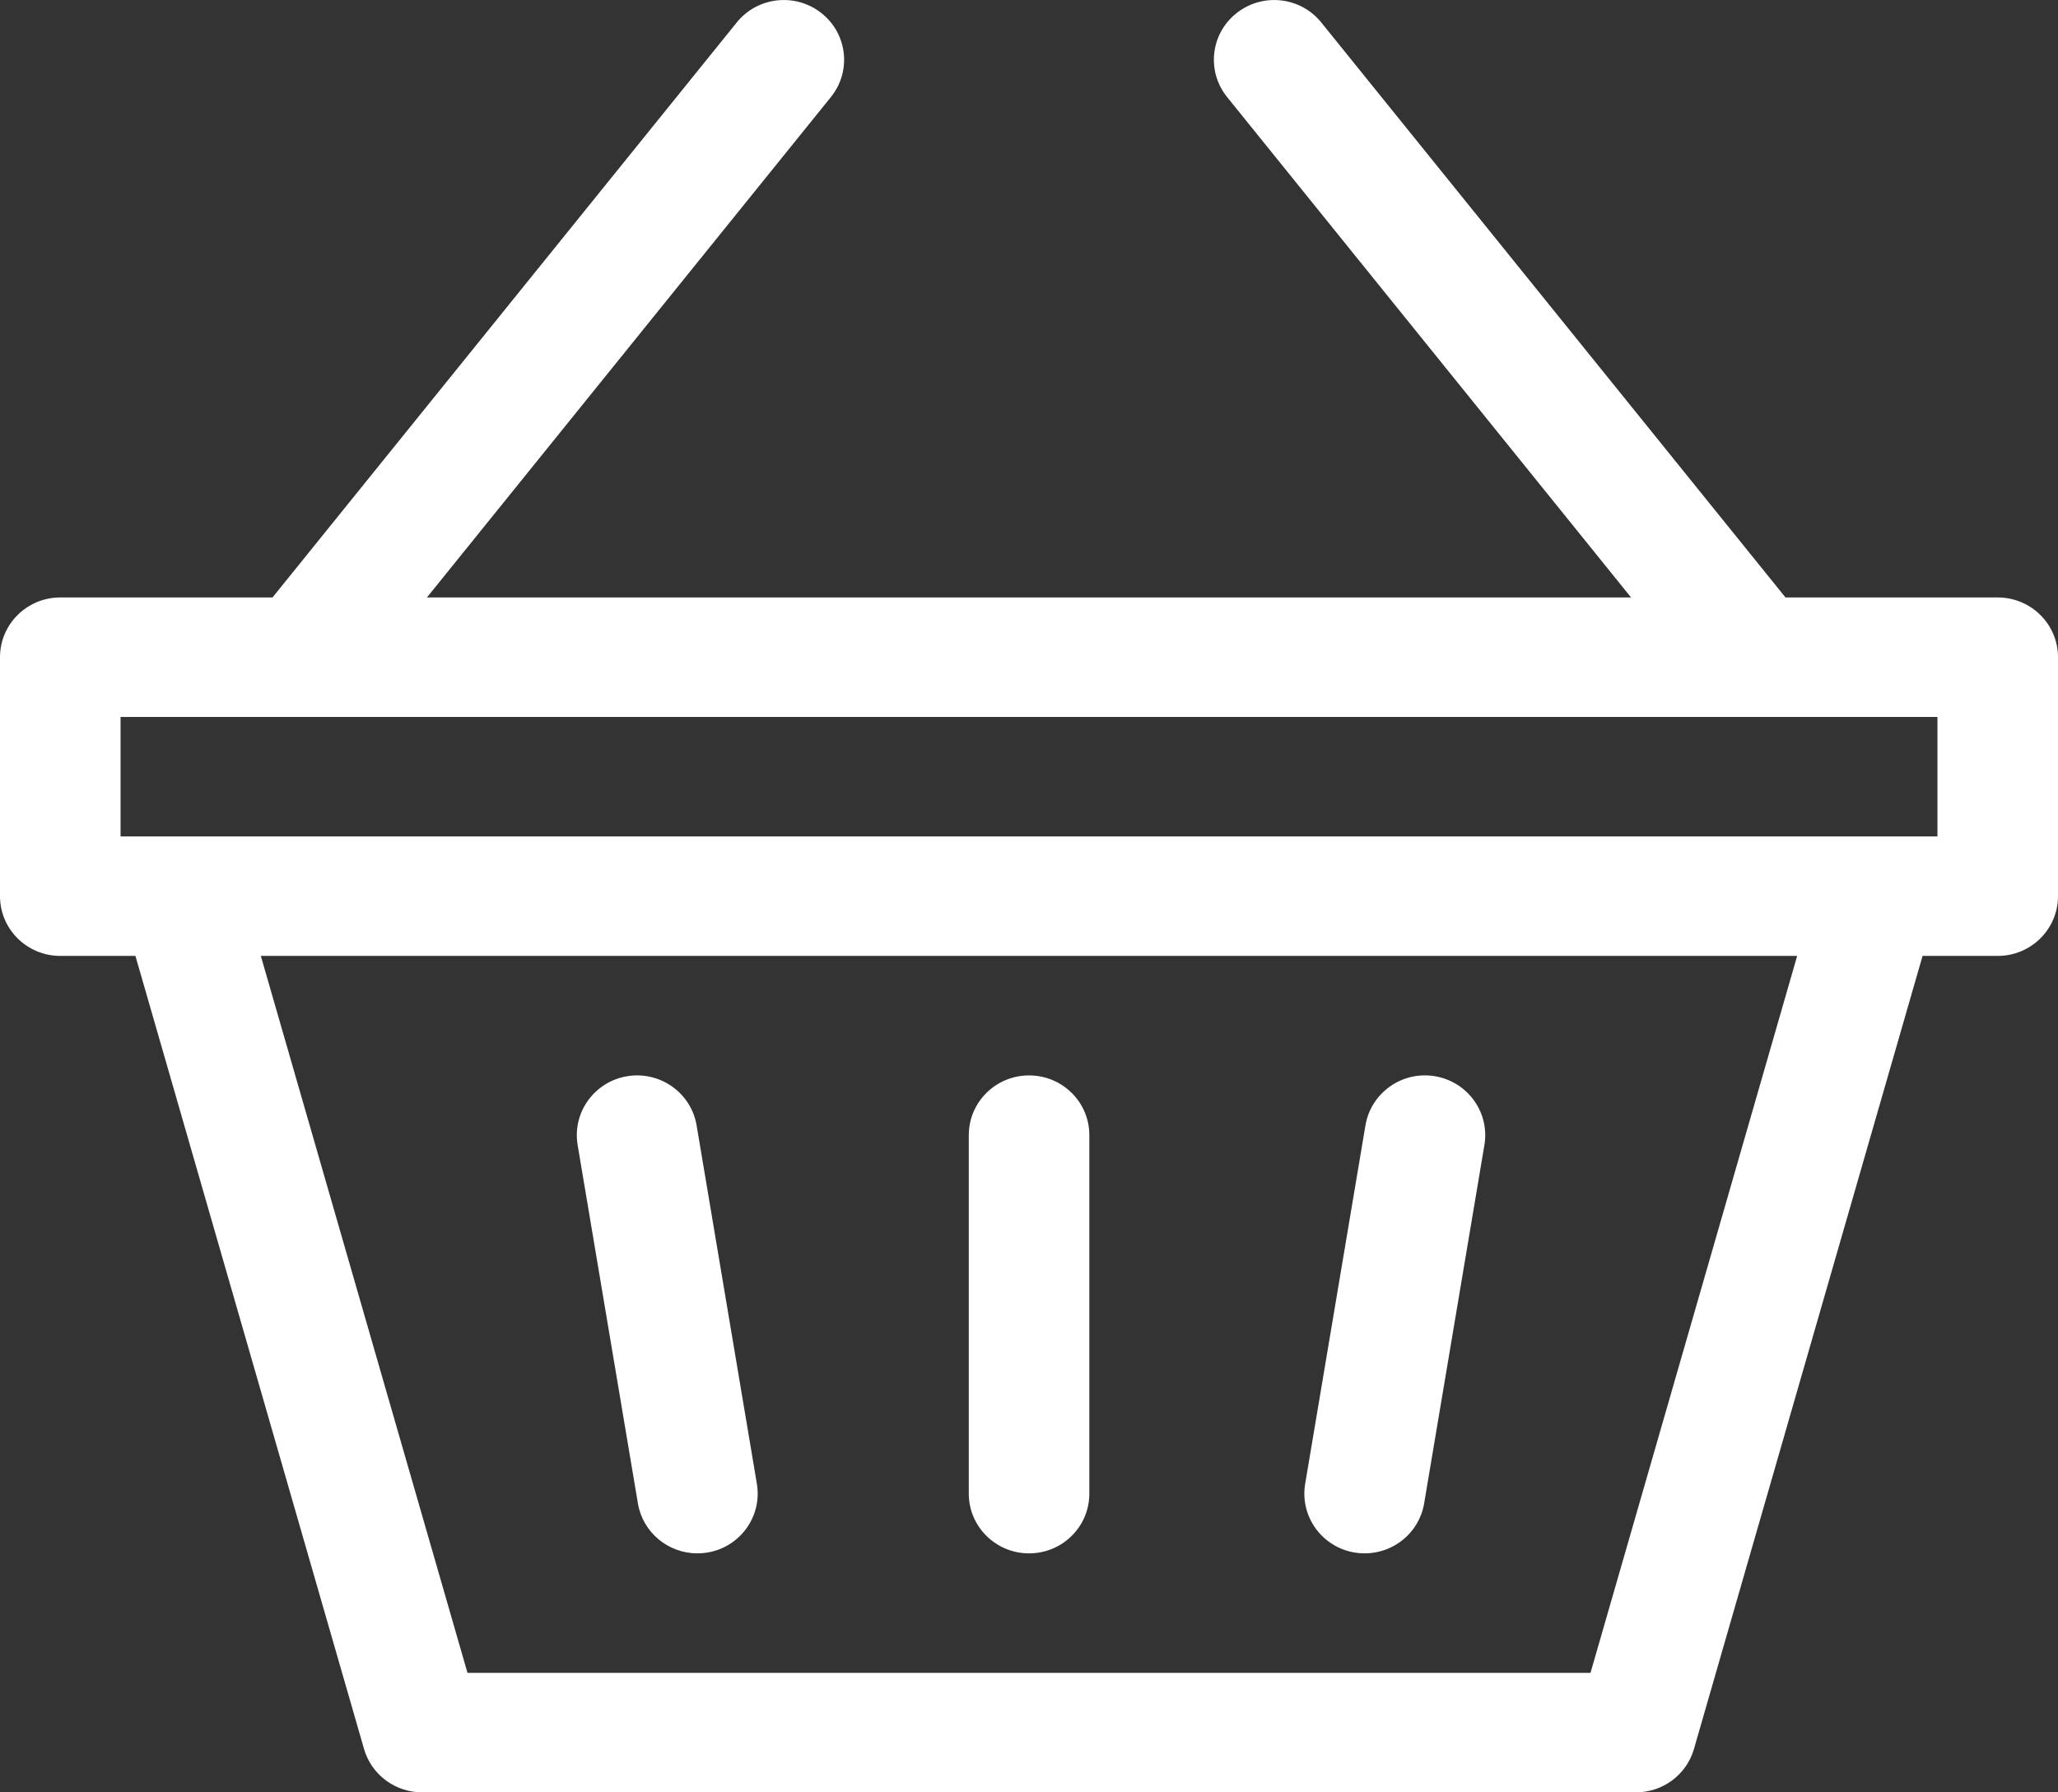 <svg width="31" height="27" viewBox="0 0 31 27" fill="none" xmlns="http://www.w3.org/2000/svg">
<rect x="0" y="0" width="31" height="27" fill="#333333" stroke="none"/>
<path d="M20.407 23.388C20.456 23.396 20.506 23.4 20.557 23.4C20.993 23.4 21.378 23.088 21.452 22.648L22.36 17.248C22.442 16.758 22.108 16.294 21.613 16.212C21.119 16.13 20.651 16.462 20.568 16.952L19.66 22.352C19.578 22.843 19.912 23.306 20.407 23.388ZM9.609 22.648C9.683 23.088 10.068 23.4 10.504 23.4C10.553 23.4 10.604 23.396 10.654 23.388C11.149 23.306 11.483 22.843 11.401 22.352L10.493 16.952C10.41 16.462 9.942 16.131 9.448 16.212C8.953 16.294 8.619 16.758 8.701 17.248L9.609 22.648Z" fill="white"/>
<path d="M30.092 9H26.895L19.902 0.338C19.589 -0.05 19.018 -0.113 18.626 0.198C18.234 0.508 18.171 1.074 18.484 1.462L24.569 9H6.431L12.516 1.462C12.829 1.074 12.766 0.508 12.374 0.198C11.982 -0.113 11.411 -0.05 11.098 0.338L4.105 9H0.908C0.407 9 0 9.403 0 9.9V13.5C0 13.997 0.407 14.4 0.908 14.4H2.04L5.484 26.348C5.538 26.536 5.653 26.701 5.811 26.819C5.968 26.936 6.16 27 6.357 27H24.643C24.84 27 25.032 26.936 25.189 26.819C25.347 26.701 25.462 26.536 25.516 26.348L28.96 14.4H30.092C30.593 14.4 31 13.997 31 13.5V9.9C31 9.403 30.593 9 30.092 9ZM23.958 25.2H7.042L3.929 14.4H27.071L23.958 25.2ZM29.184 12.6H1.816V10.8H29.184V12.6Z" fill="white"/>
<path d="M15.501 23.4C16.003 23.4 16.409 22.997 16.409 22.5V17.1C16.409 16.603 16.003 16.2 15.501 16.2C14.999 16.2 14.593 16.603 14.593 17.1V22.5C14.593 22.997 14.999 23.4 15.501 23.4Z" fill="white"/>
</svg>
